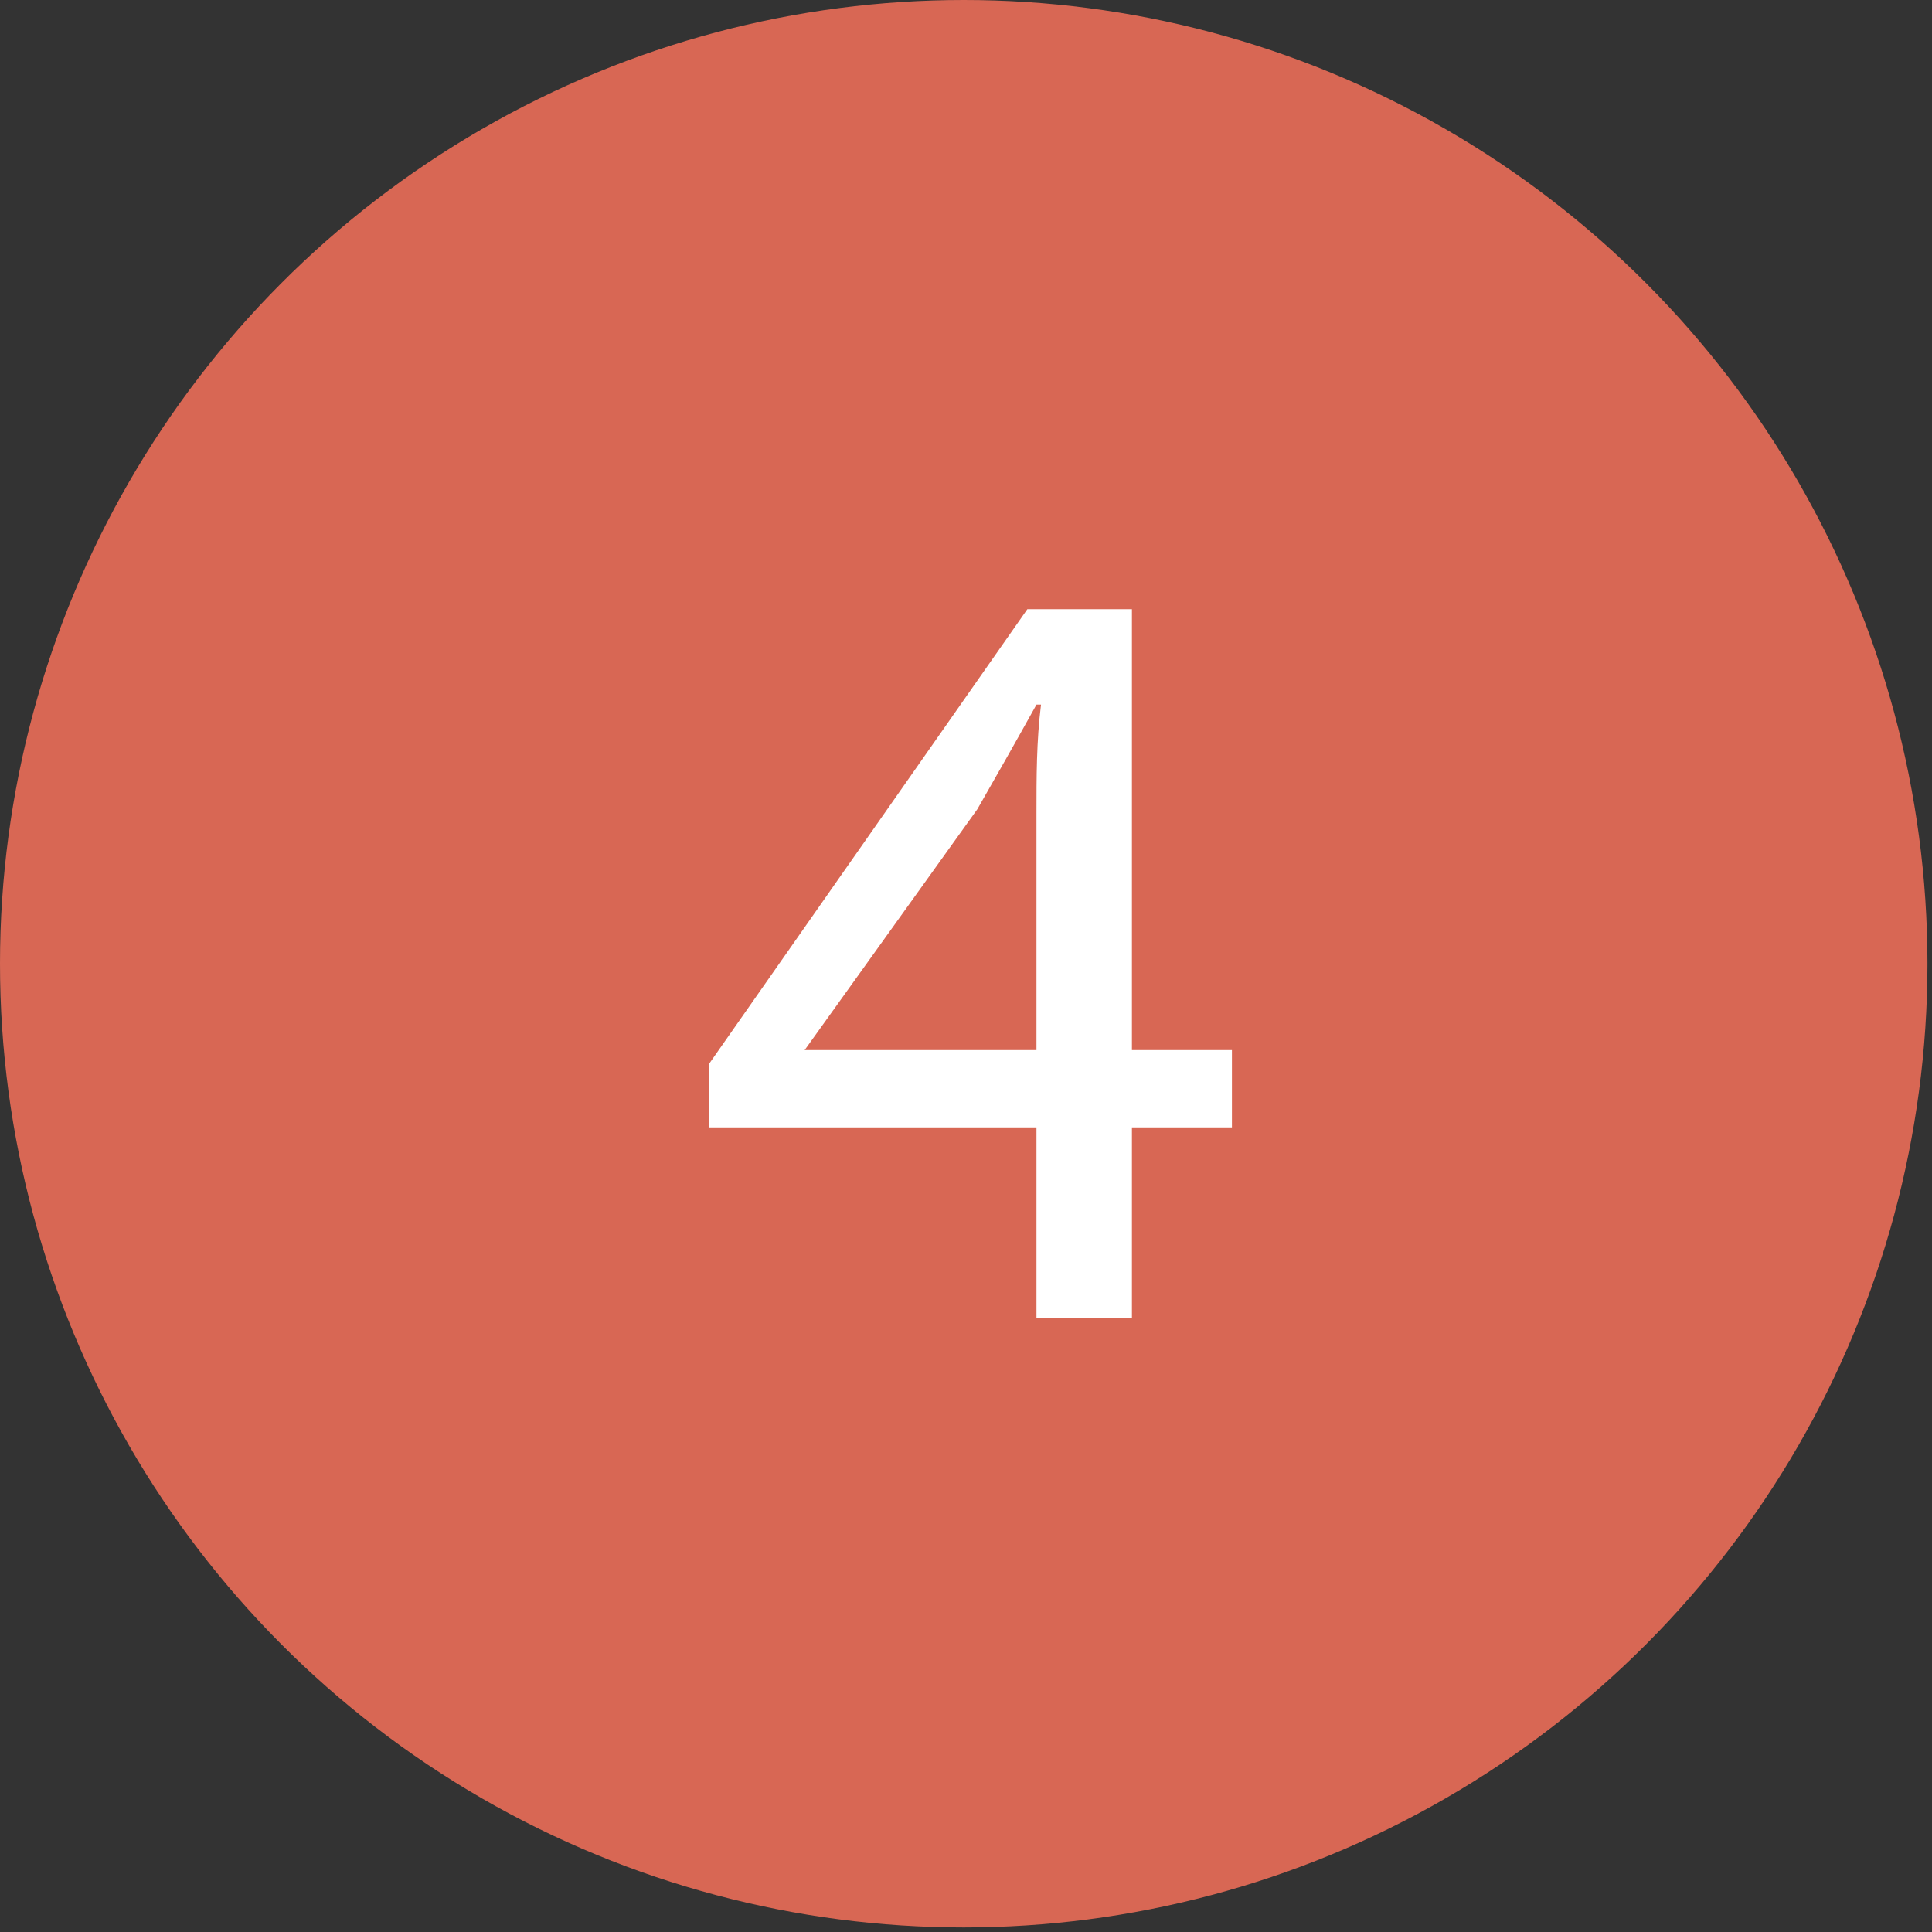 <?xml version="1.0" encoding="utf-8"?>
<!-- Generator: Adobe Illustrator 20.1.0, SVG Export Plug-In . SVG Version: 6.00 Build 0)  -->
<svg version="1.1" id="Слой_1" xmlns="http://www.w3.org/2000/svg" xmlns:xlink="http://www.w3.org/1999/xlink" x="0px" y="0px"
	 viewBox="0 0 42.5 42.5" style="enable-background:new 0 0 42.5 42.5;" xml:space="preserve">
<rect x="0" y="0" width="42.5" height="42.5" fill="#333333" stroke="none"/>
<style type="text/css">
	.st0{fill:#D86754;}
	.st1{fill:#FFFFFF;}
</style>
<circle class="st0" cx="21.2" cy="21.2" r="21.2"/>
<g>
	<path class="st1" d="M22.8,29v-4.2h-7.2v-1.4l7-10h2.3v9.7h2.2v1.7h-2.2V29H22.8z M22.8,23.1v-5.2c0-0.8,0-1.6,0.1-2.4h-0.1
		c-0.5,0.9-0.9,1.6-1.3,2.3l-3.8,5.3v0H22.8z"/>
</g>
</svg>
